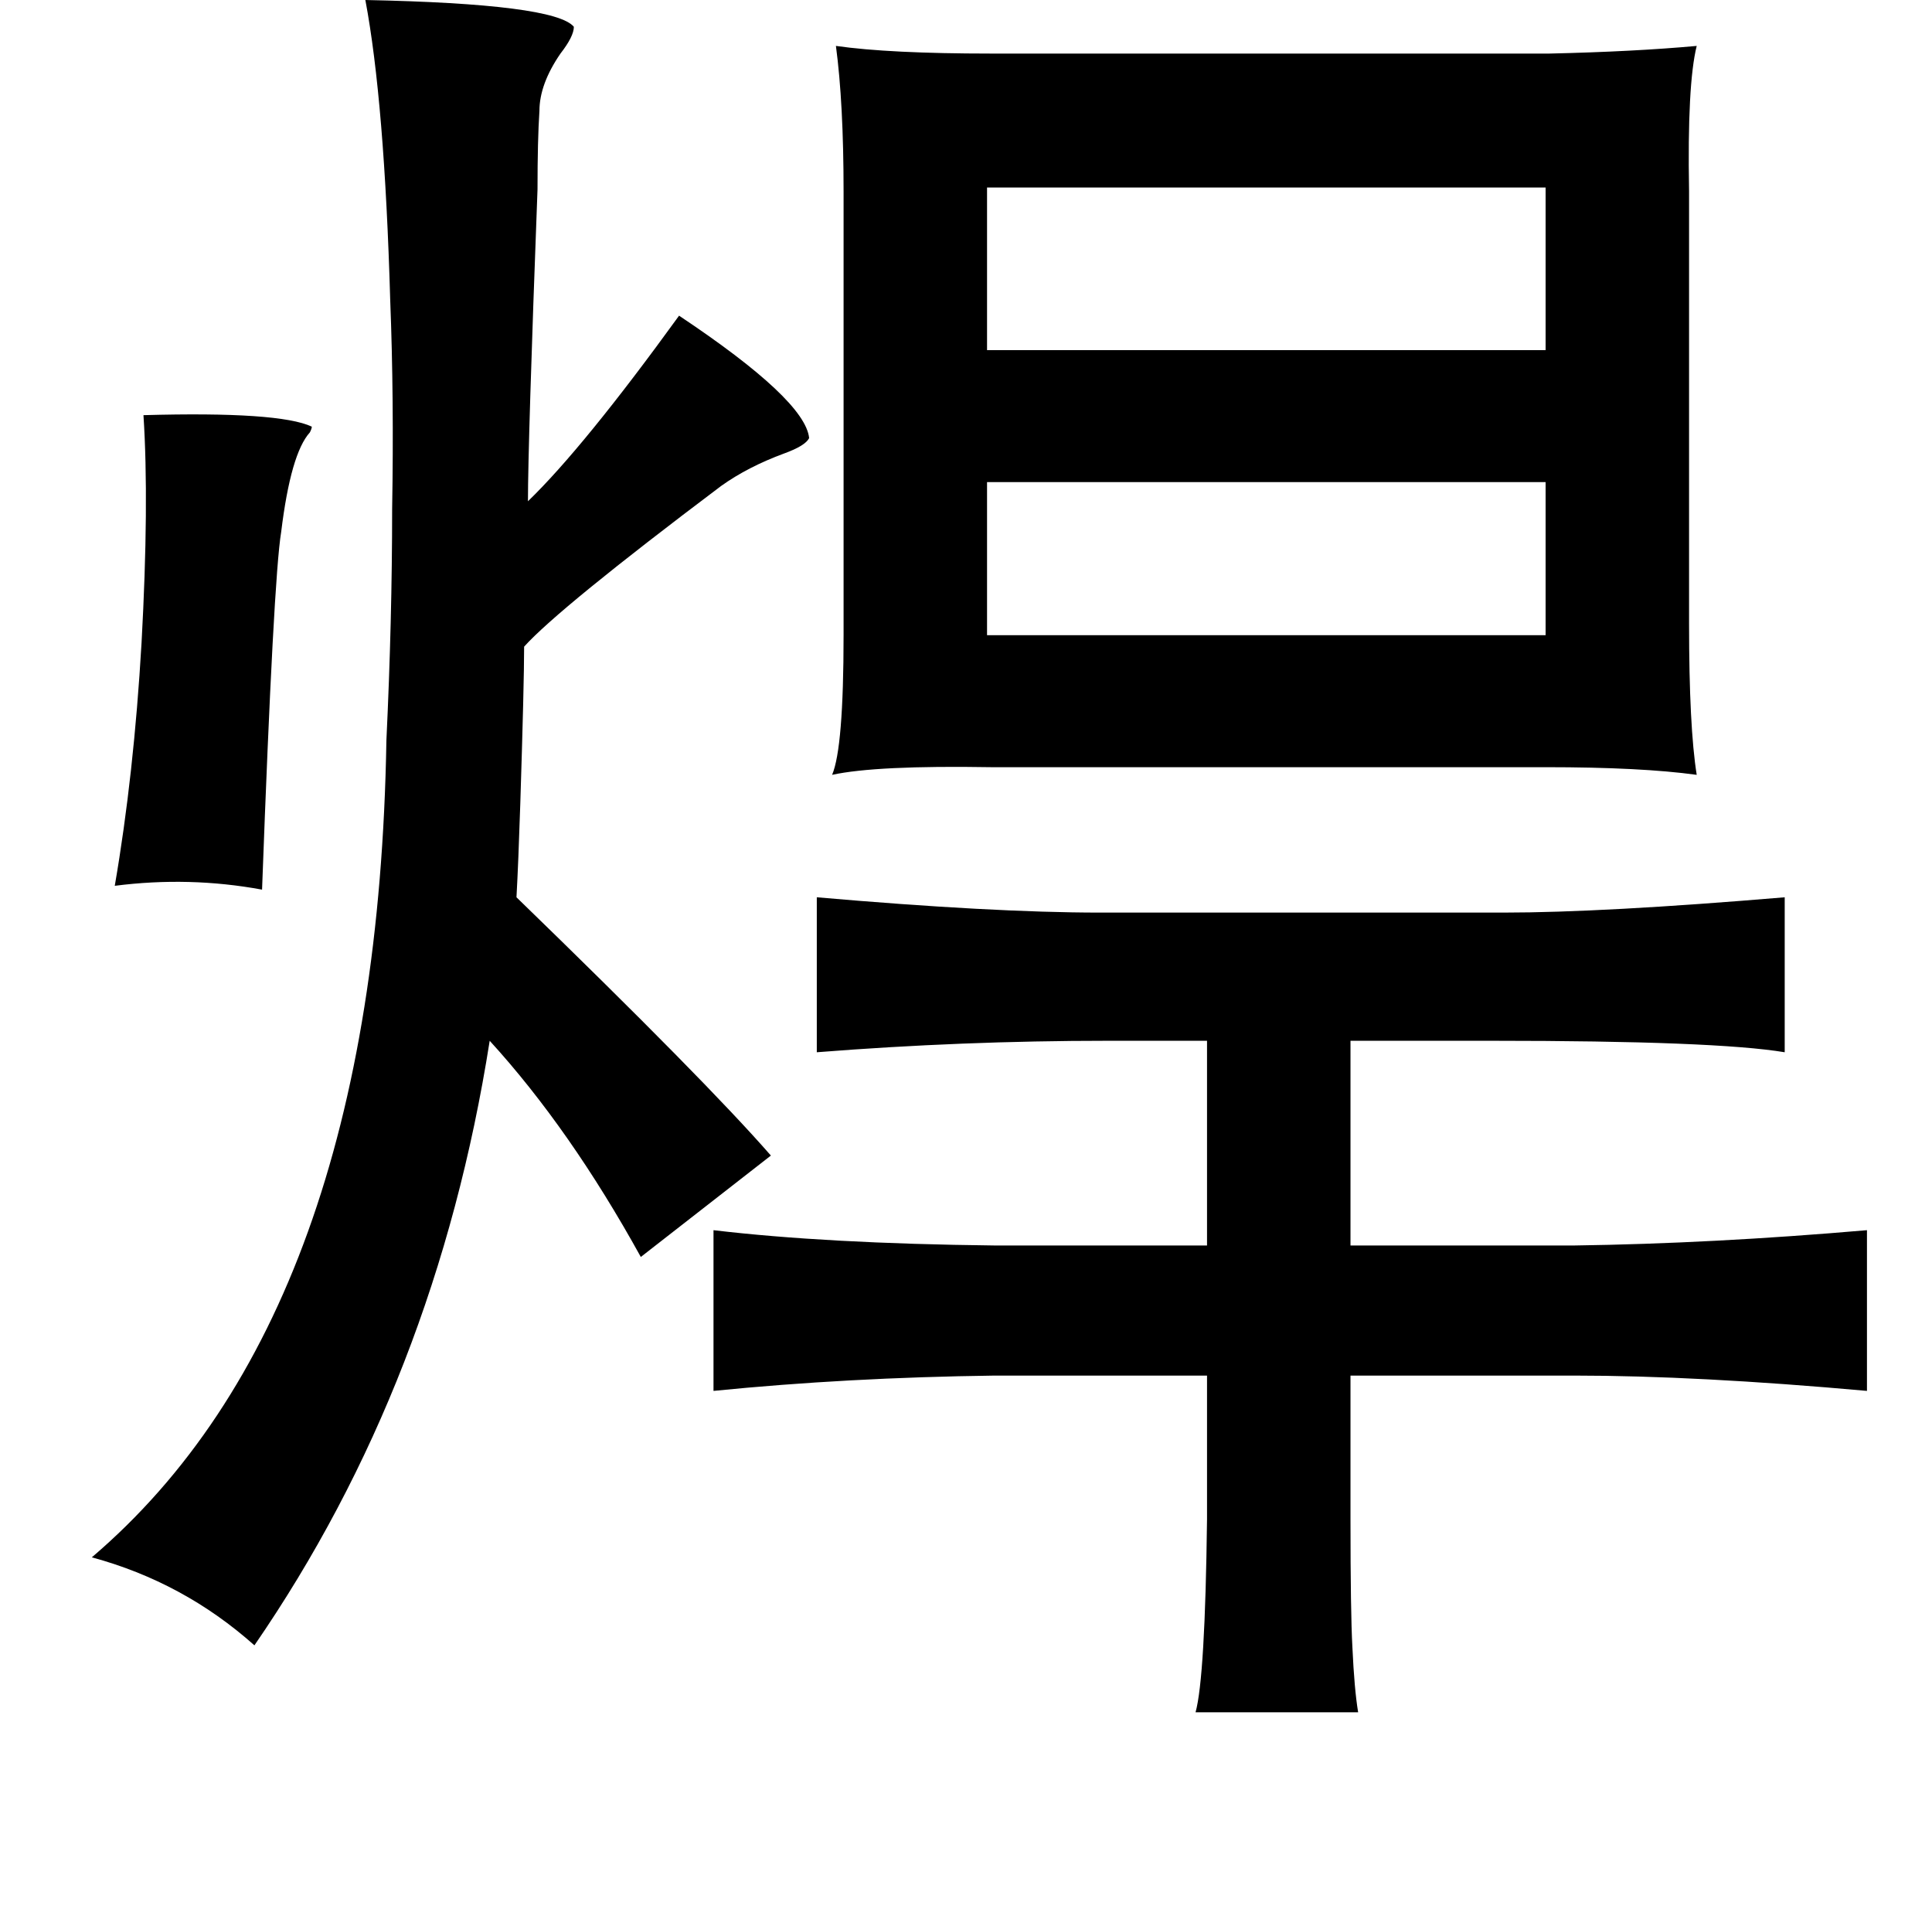 <?xml version="1.0" standalone="no"?>
<!DOCTYPE svg PUBLIC "-//W3C//DTD SVG 1.1//EN" "http://www.w3.org/Graphics/SVG/1.1/DTD/svg11.dtd" >
<svg xmlns="http://www.w3.org/2000/svg" xmlns:xlink="http://www.w3.org/1999/xlink" version="1.1" viewBox="-10 0 1010 1000">
   <path fill="currentColor"
d="M181 0q99 2 109 14q0 5 -7 14q-11 16 -11 30q-1 15 -1 41q-5 133 -5 163q29 -28 79 -97q66 44 68 64q-2 4 -13 8q-19 7 -33 17q-85 64 -103 84q0 19 -2 82q-1 31 -2 49q99 96 133 135l-68 53q-37 -67 -79 -113q-28 178 -123 316q-37 -33 -85 -46q149 -127 154 -427
q3 -63 3 -121q1 -58 -1 -109q-3 -104 -13 -157zM877 24q-5 20 -4 76v226q0 54 4 79q-29 -4 -79 -4h-290q-60 -1 -83 4q6 -14 6 -73v-232q0 -46 -4 -76q28 4 81 4h292q44 -1 77 -4zM798 98h-292v85h292v-85zM65 217q71 -2 88 6q0 1 -1 3q-10 11 -15 52q-4 24 -10 187
q-38 -7 -77 -2q10 -58 14 -127q4 -73 1 -119zM506 252v80h292v-80h-292zM417 469q92 8 148 8h211q52 0 147 -8v81q-36 -6 -153 -6h-74v107h117q72 -1 153 -8v84q-89 -8 -153 -8h-117v75q0 49 1 67q1 22 3 34h-85q5 -18 6 -101v-75h-111q-77 1 -147 8v-84q59 7 147 8h111
v-107h-52q-76 0 -152 6v-81z" />
</svg>
